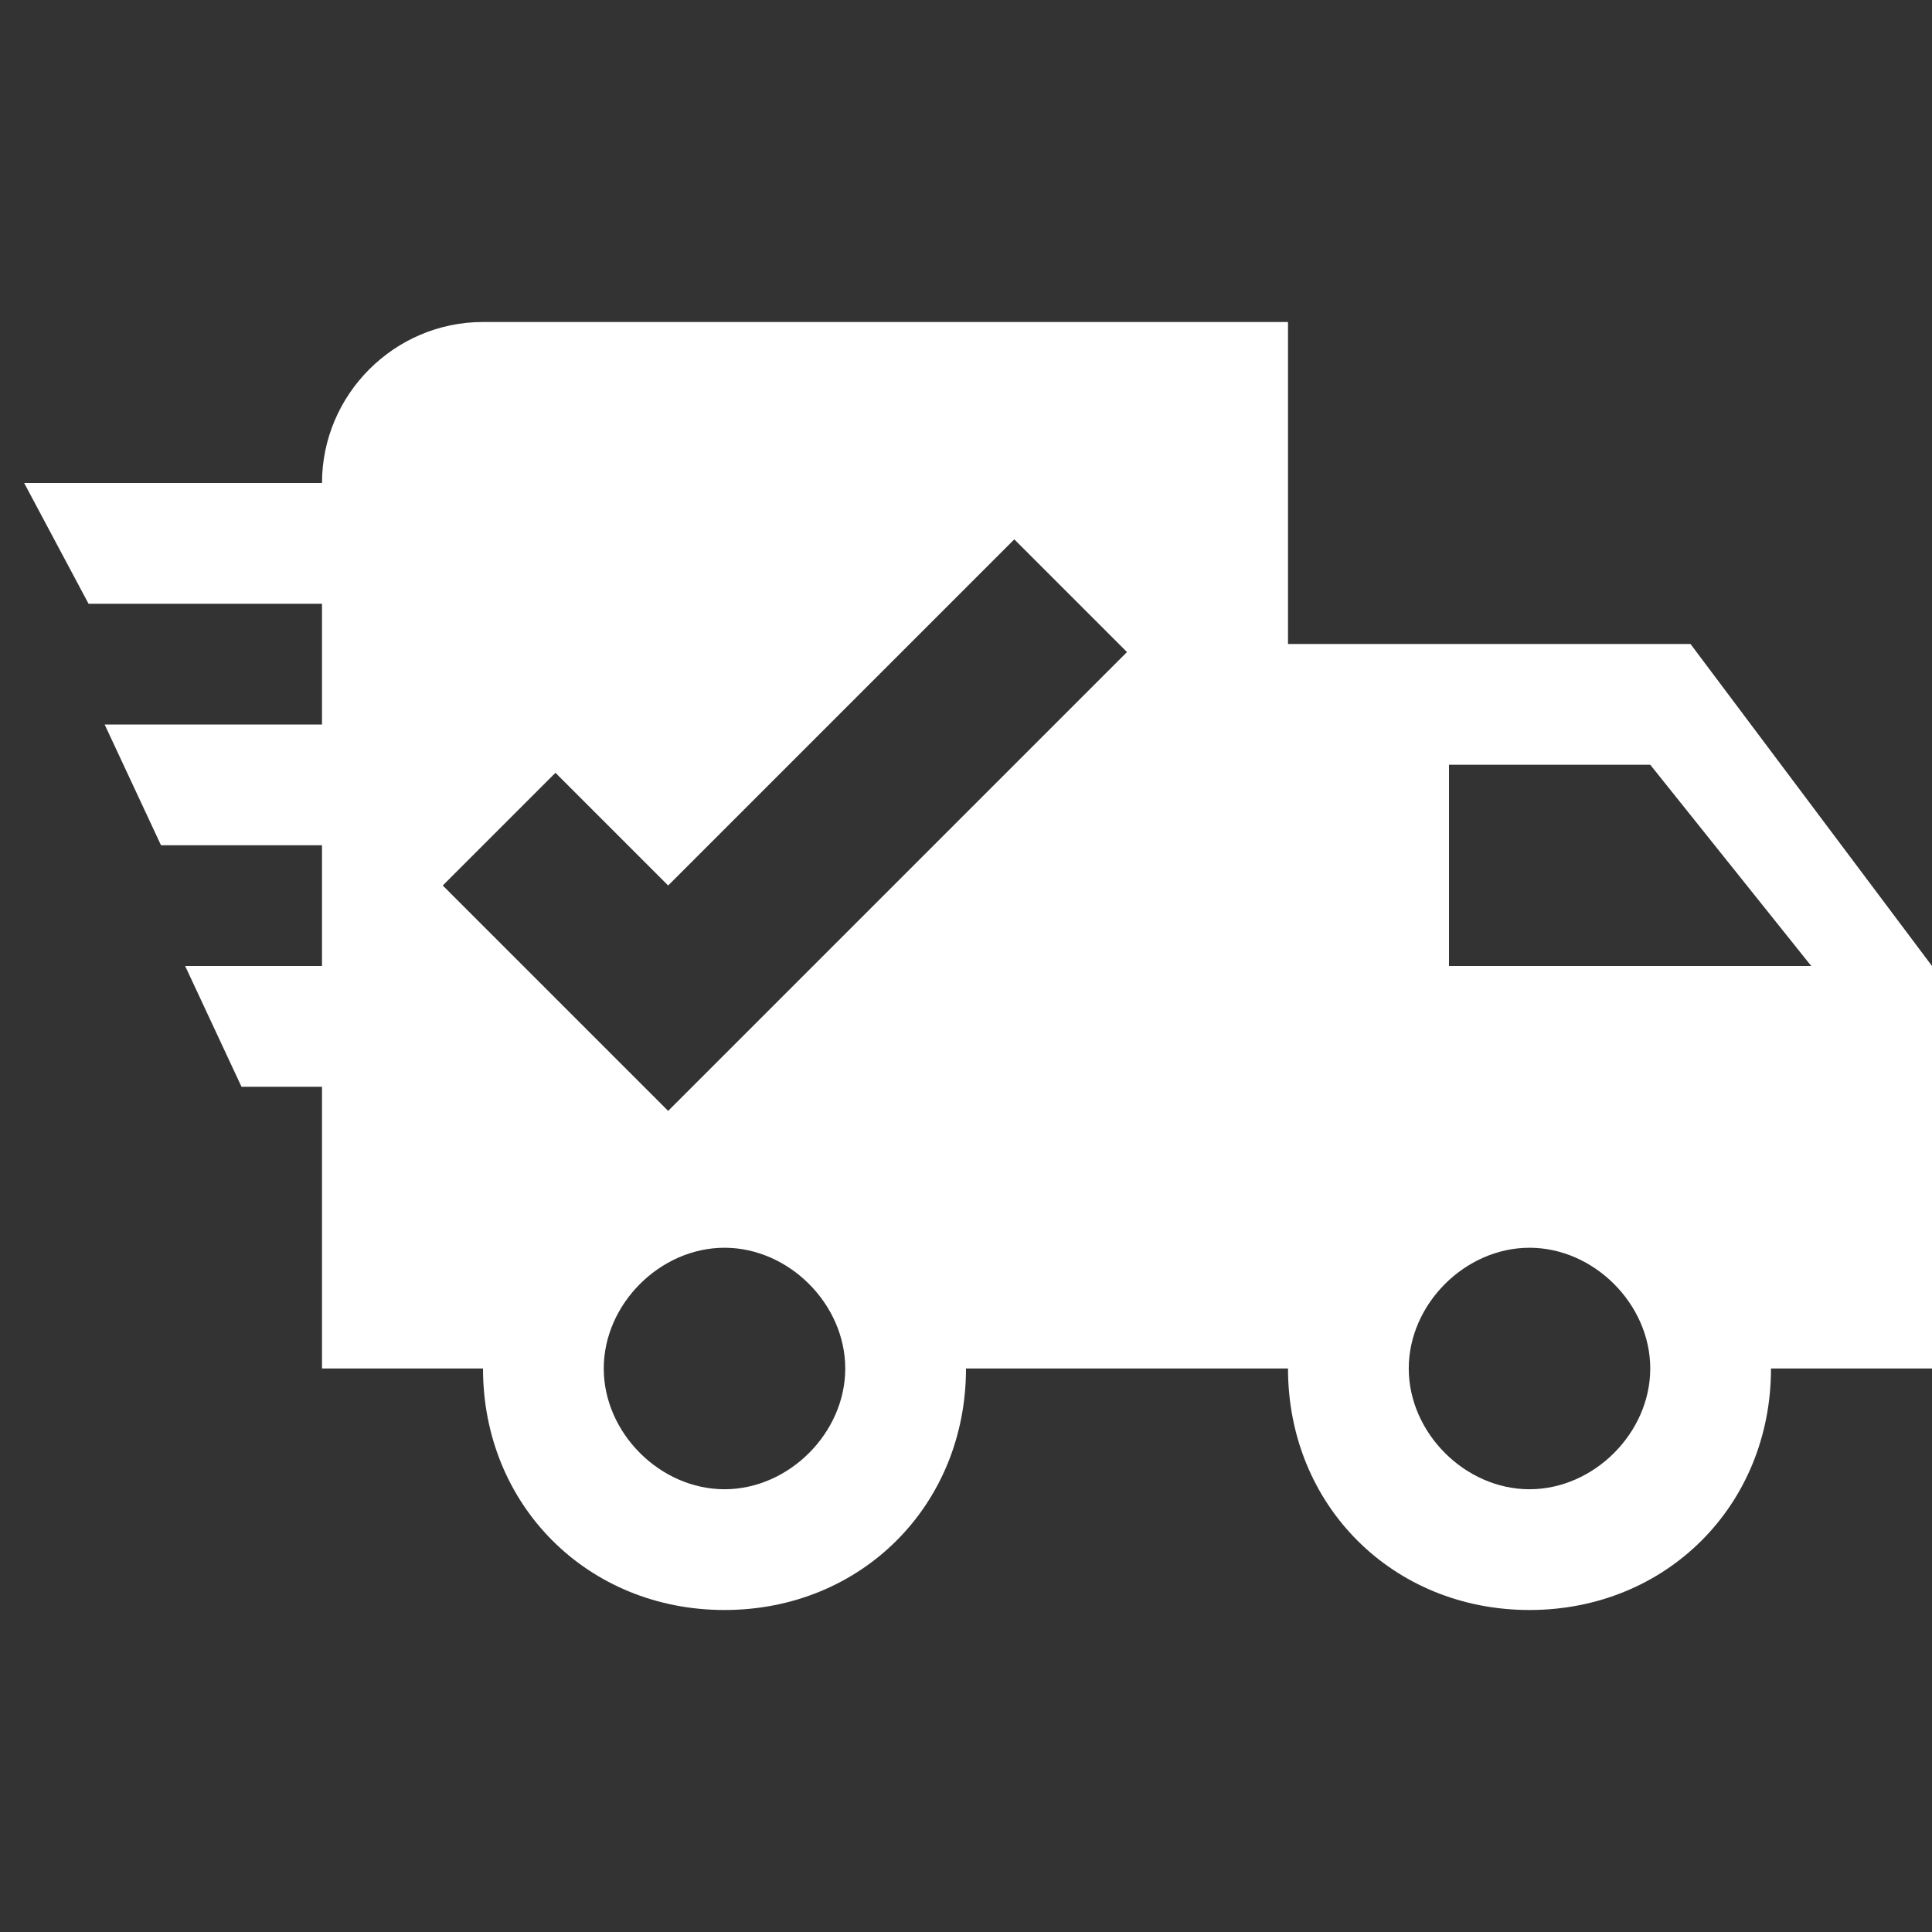 <svg xmlns="http://www.w3.org/2000/svg" xmlns:xlink="http://www.w3.org/1999/xlink" id="Ebene_1" width="24" height="24" x="0" y="0" enable-background="new 0 0 24 24" version="1.1" viewBox="0 0 24 24" xml:space="preserve"><rect x="0" y="0" width="24" height="24" fill="#333333" stroke="none"/><path fill="#FFF" d="M21,8h-5V4H6C4.9,4,4,4.9,4,6H0.3l0.8,1.5H4V9H1.3L2,10.5h2V12H2.3L3,13.5h1V17h2c0,1.7,1.3,3,3,3s3-1.3,3-3	h4c0,1.7,1.3,3,3,3s3-1.3,3-3h2v-5L21,8z M9,18.5c-0.8,0-1.5-0.7-1.5-1.5s0.7-1.5,1.5-1.5s1.5,0.7,1.5,1.5S9.8,18.5,9,18.5z M8.3,13.8L5.5,11l1.4-1.4L8.3,11l4.3-4.3L14,8.1L8.3,13.8z M19,18.5c-0.8,0-1.5-0.7-1.5-1.5s0.7-1.5,1.5-1.5s1.5,0.7,1.5,1.5	S19.8,18.5,19,18.5z M18,12V9.5h2.5l2,2.5H18z"/></svg>